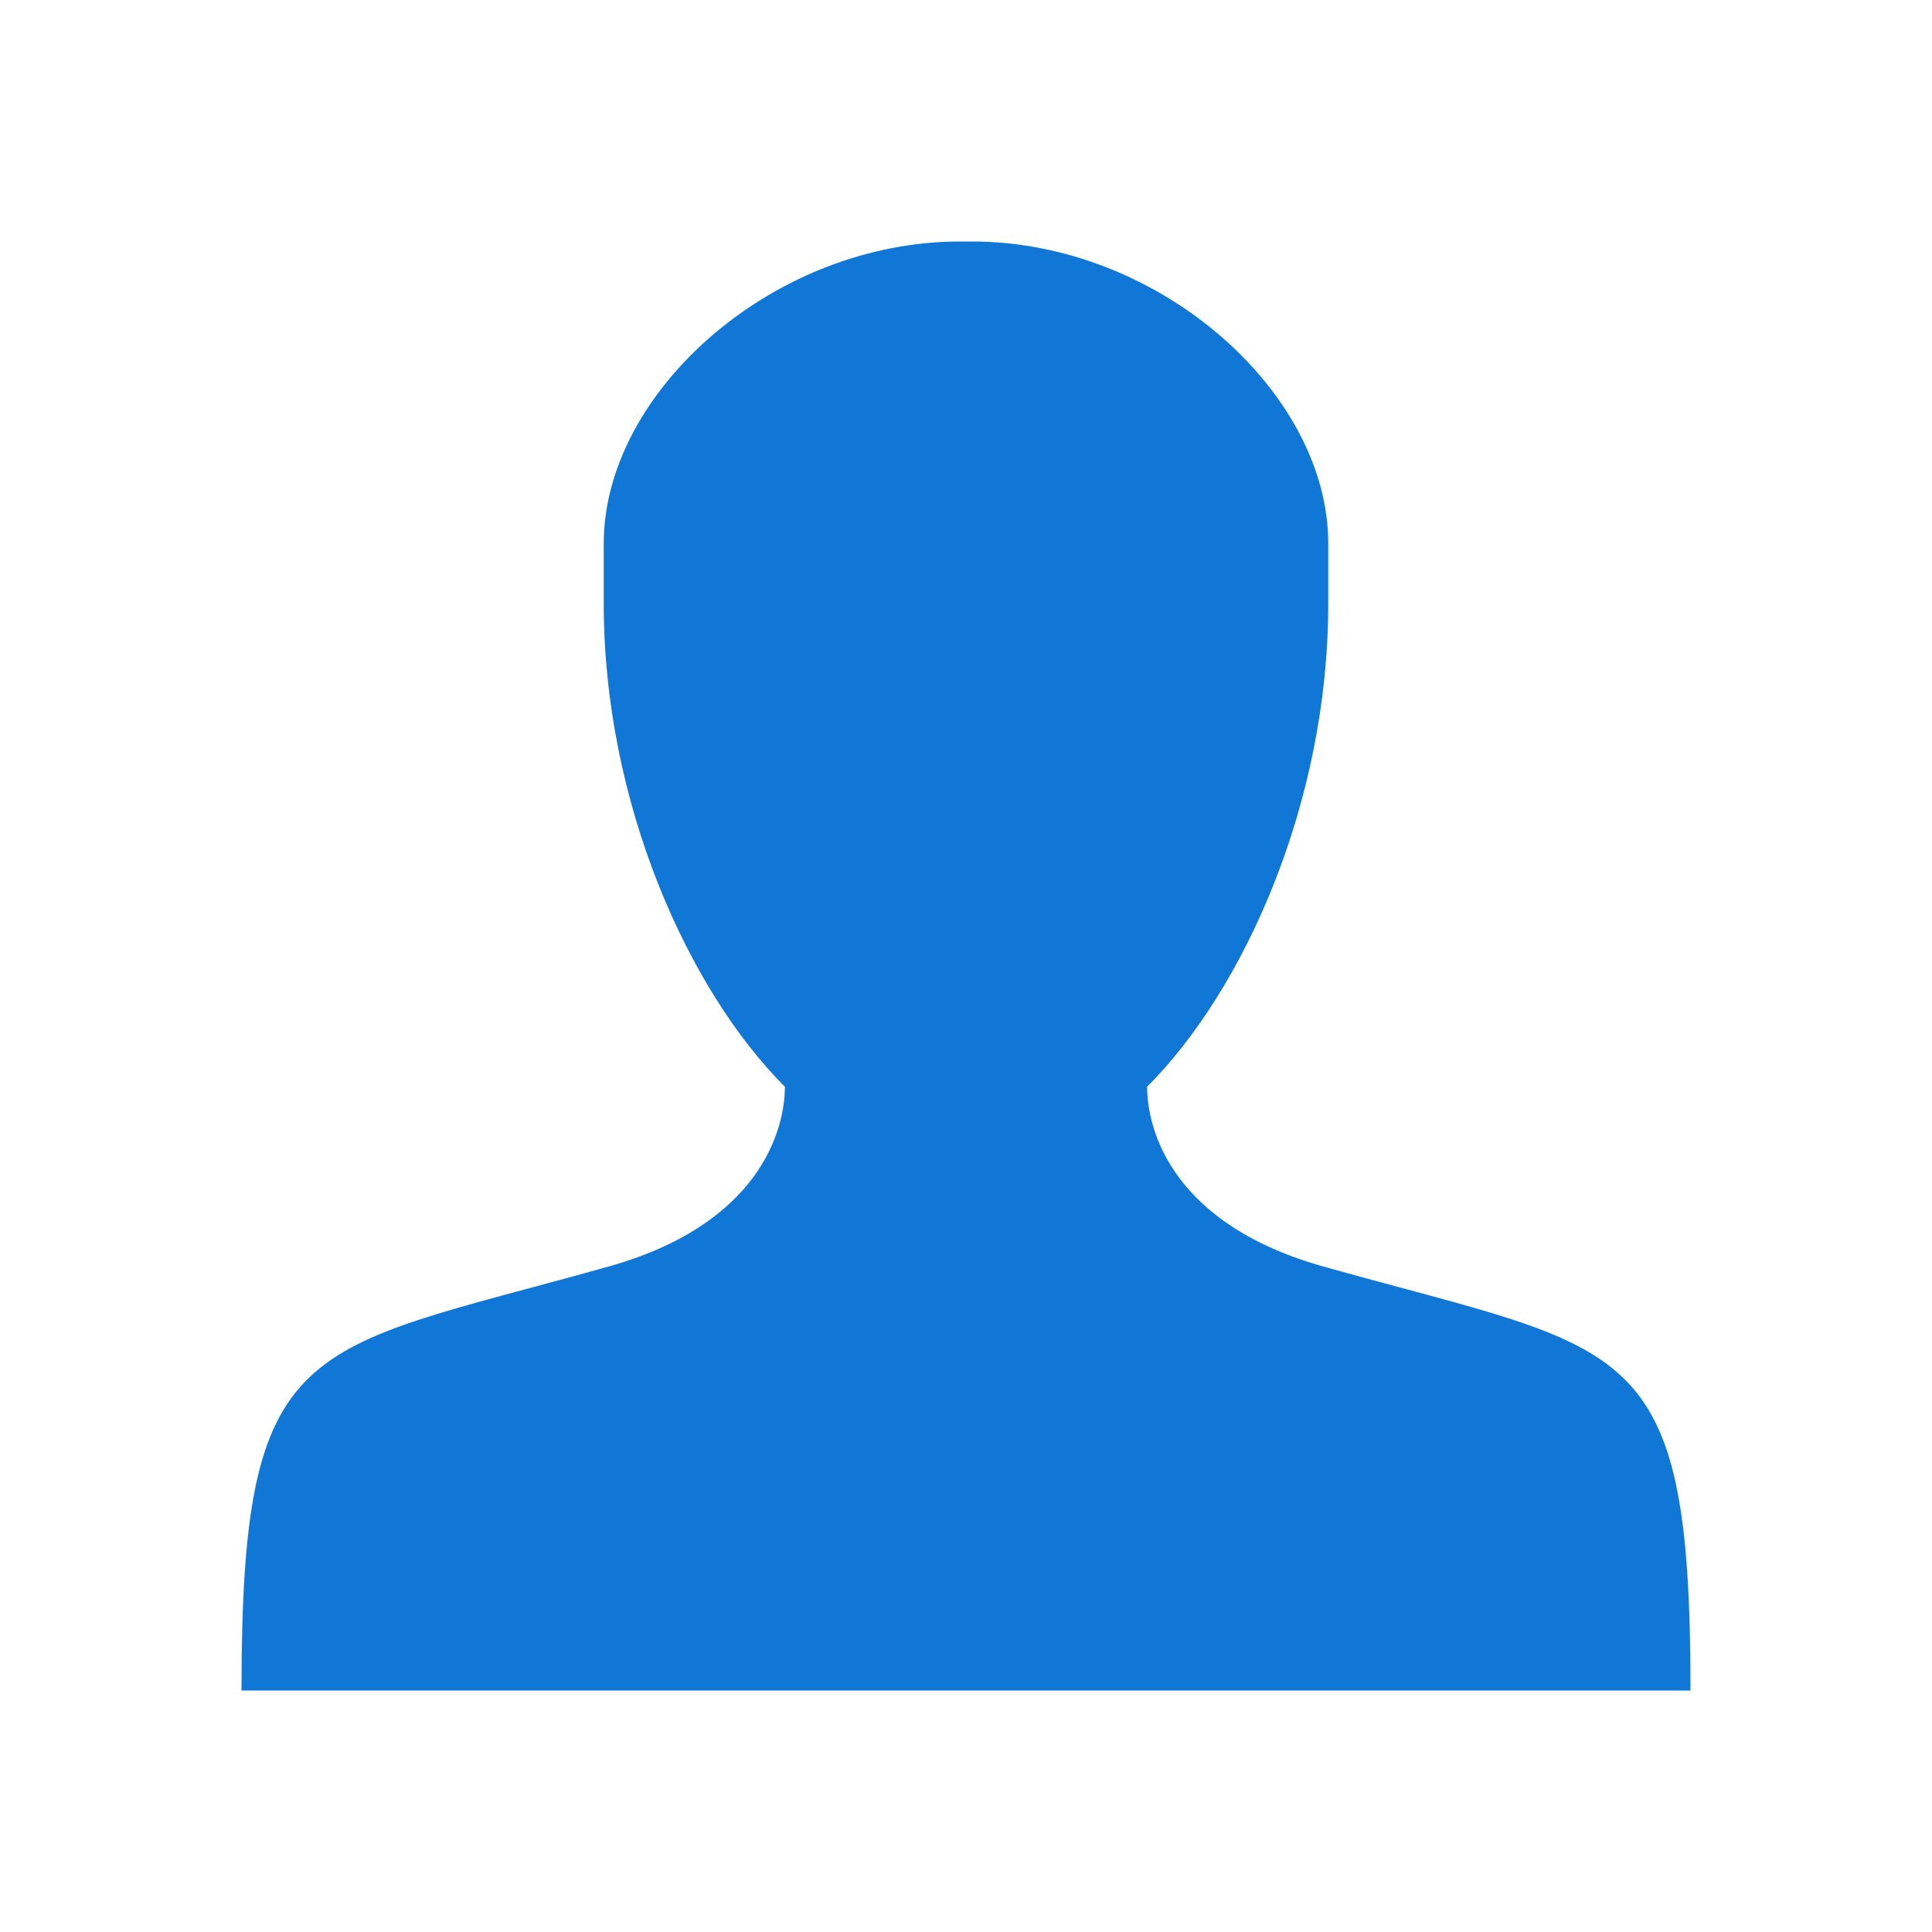 <?xml version="1.0" encoding="utf-8"?>
<!-- Generator: Adobe Illustrator 20.1.0, SVG Export Plug-In . SVG Version: 6.00 Build 0)  -->
<svg version="1.1" id="Layer_1" xmlns="http://www.w3.org/2000/svg" xmlns:xlink="http://www.w3.org/1999/xlink" x="0px" y="0px"
	width="32" height="32" viewBox="0 0 32 32" style="enable-background:new 0 0 32 32;" xml:space="preserve">
<style type="text/css">
	.Blue{fill:#1177D7;}
</style>
<path class="Blue" d="M22,21c-2.6-0.7-3-2.3-3-3c1.6-1.6,3-4.7,3-8c0-0.2,0-0.5,0-1c0-2.5-2.8-5-5.9-5c0,0-0.1,0-0.1,0
	c0,0-0.1,0-0.1,0C12.8,4,10,6.5,10,9c0,0.5,0,0.8,0,1c0,3.3,1.4,6.4,3,8c0,0.7-0.4,2.3-3,3c-5,1.4-6,1.1-6,7h12h12
	C28,22.1,27,22.4,22,21z"/>
</svg>
